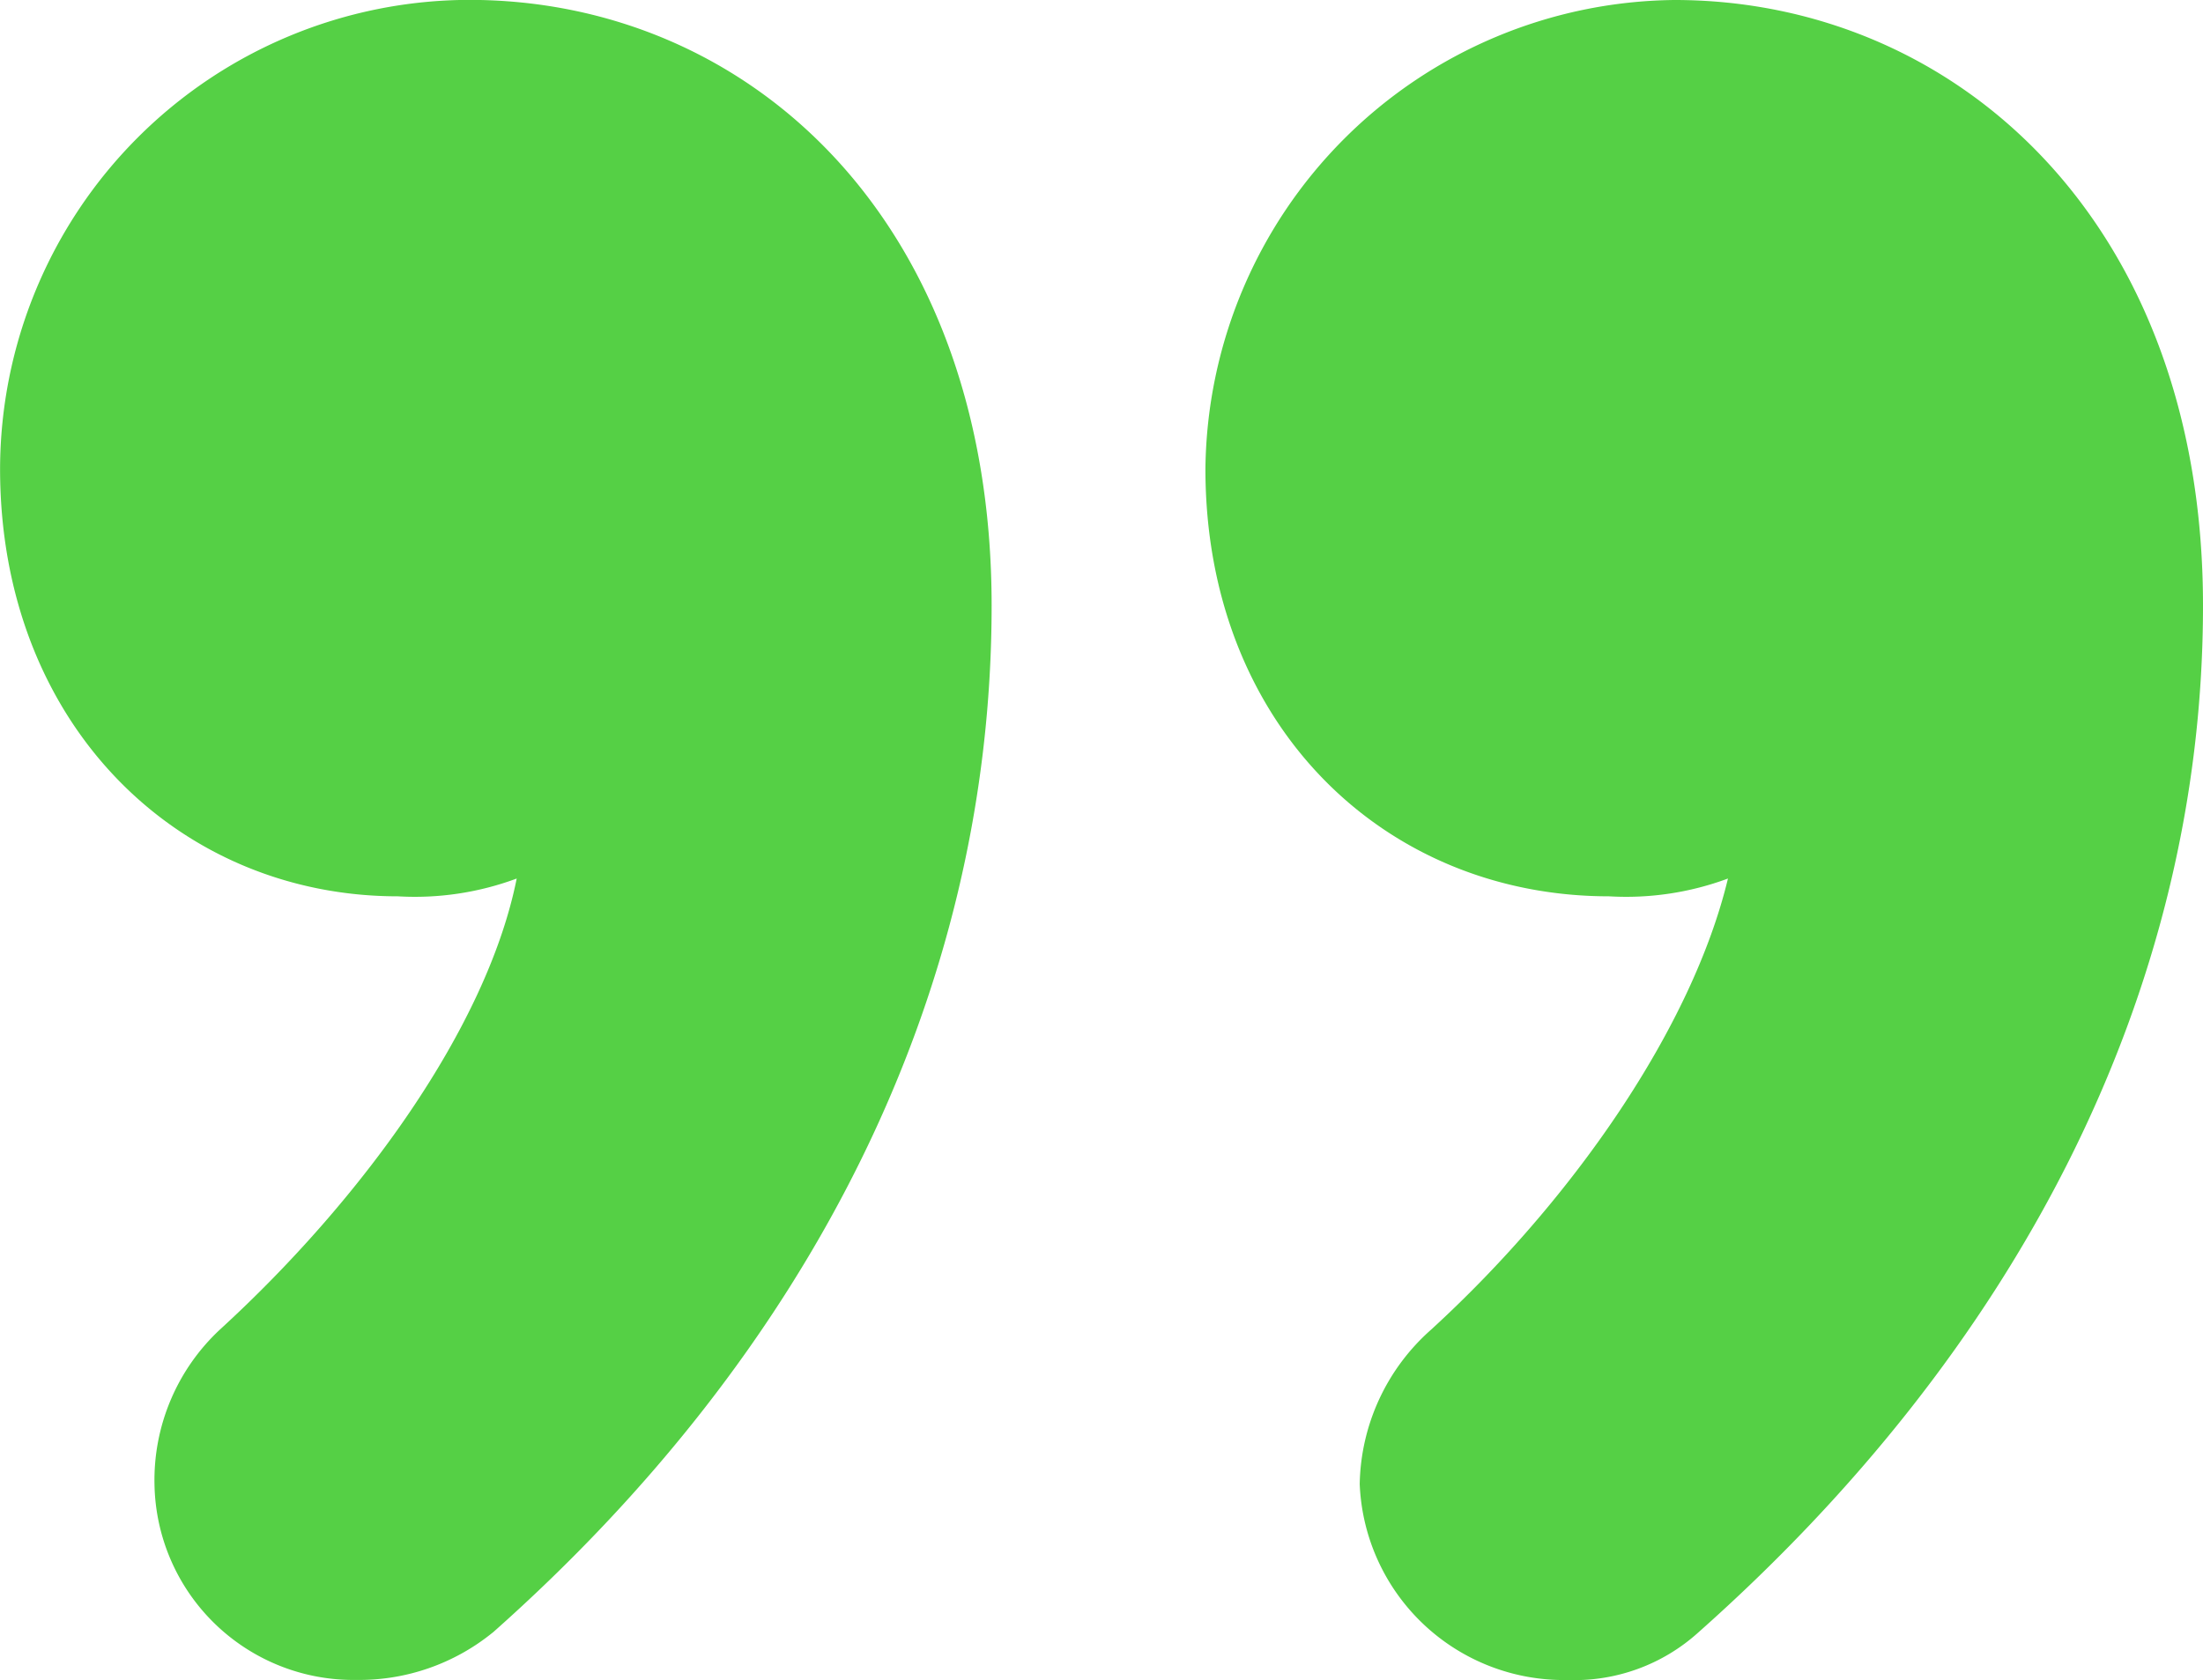 <svg xmlns="http://www.w3.org/2000/svg" width="57.682" height="44" viewBox="0 0 57.682 44">
  <path id="Pfad_1078" data-name="Pfad 1078" d="M17.336-68.075C9.1-60.768,4.12-51.439,4.12-41.178c0,10.106,6.53,15.859,13.837,15.859A12.41,12.41,0,0,0,30.24-37.6c0-6.686-4.664-11.194-10.572-11.194a7.647,7.647,0,0,0-3.11.466c.933-3.887,4.042-8.4,7.774-11.816A5.524,5.524,0,0,0,26.2-64.188a5.349,5.349,0,0,0-5.442-5.131A4.84,4.84,0,0,0,17.336-68.075Zm31.562,0c-8.24,7.307-13.06,16.636-13.06,26.9,0,10.106,6.375,15.859,13.682,15.859A12.309,12.309,0,0,0,61.8-37.6c0-6.686-4.664-11.194-10.417-11.194a7.647,7.647,0,0,0-3.11.466c.777-3.887,4.042-8.4,7.774-11.816a5.39,5.39,0,0,0,1.71-4.042,5.211,5.211,0,0,0-5.286-5.131A5.544,5.544,0,0,0,48.9-68.075Z" transform="translate(61.802 -25.319) rotate(180)" fill="#55d045"/>
</svg>
